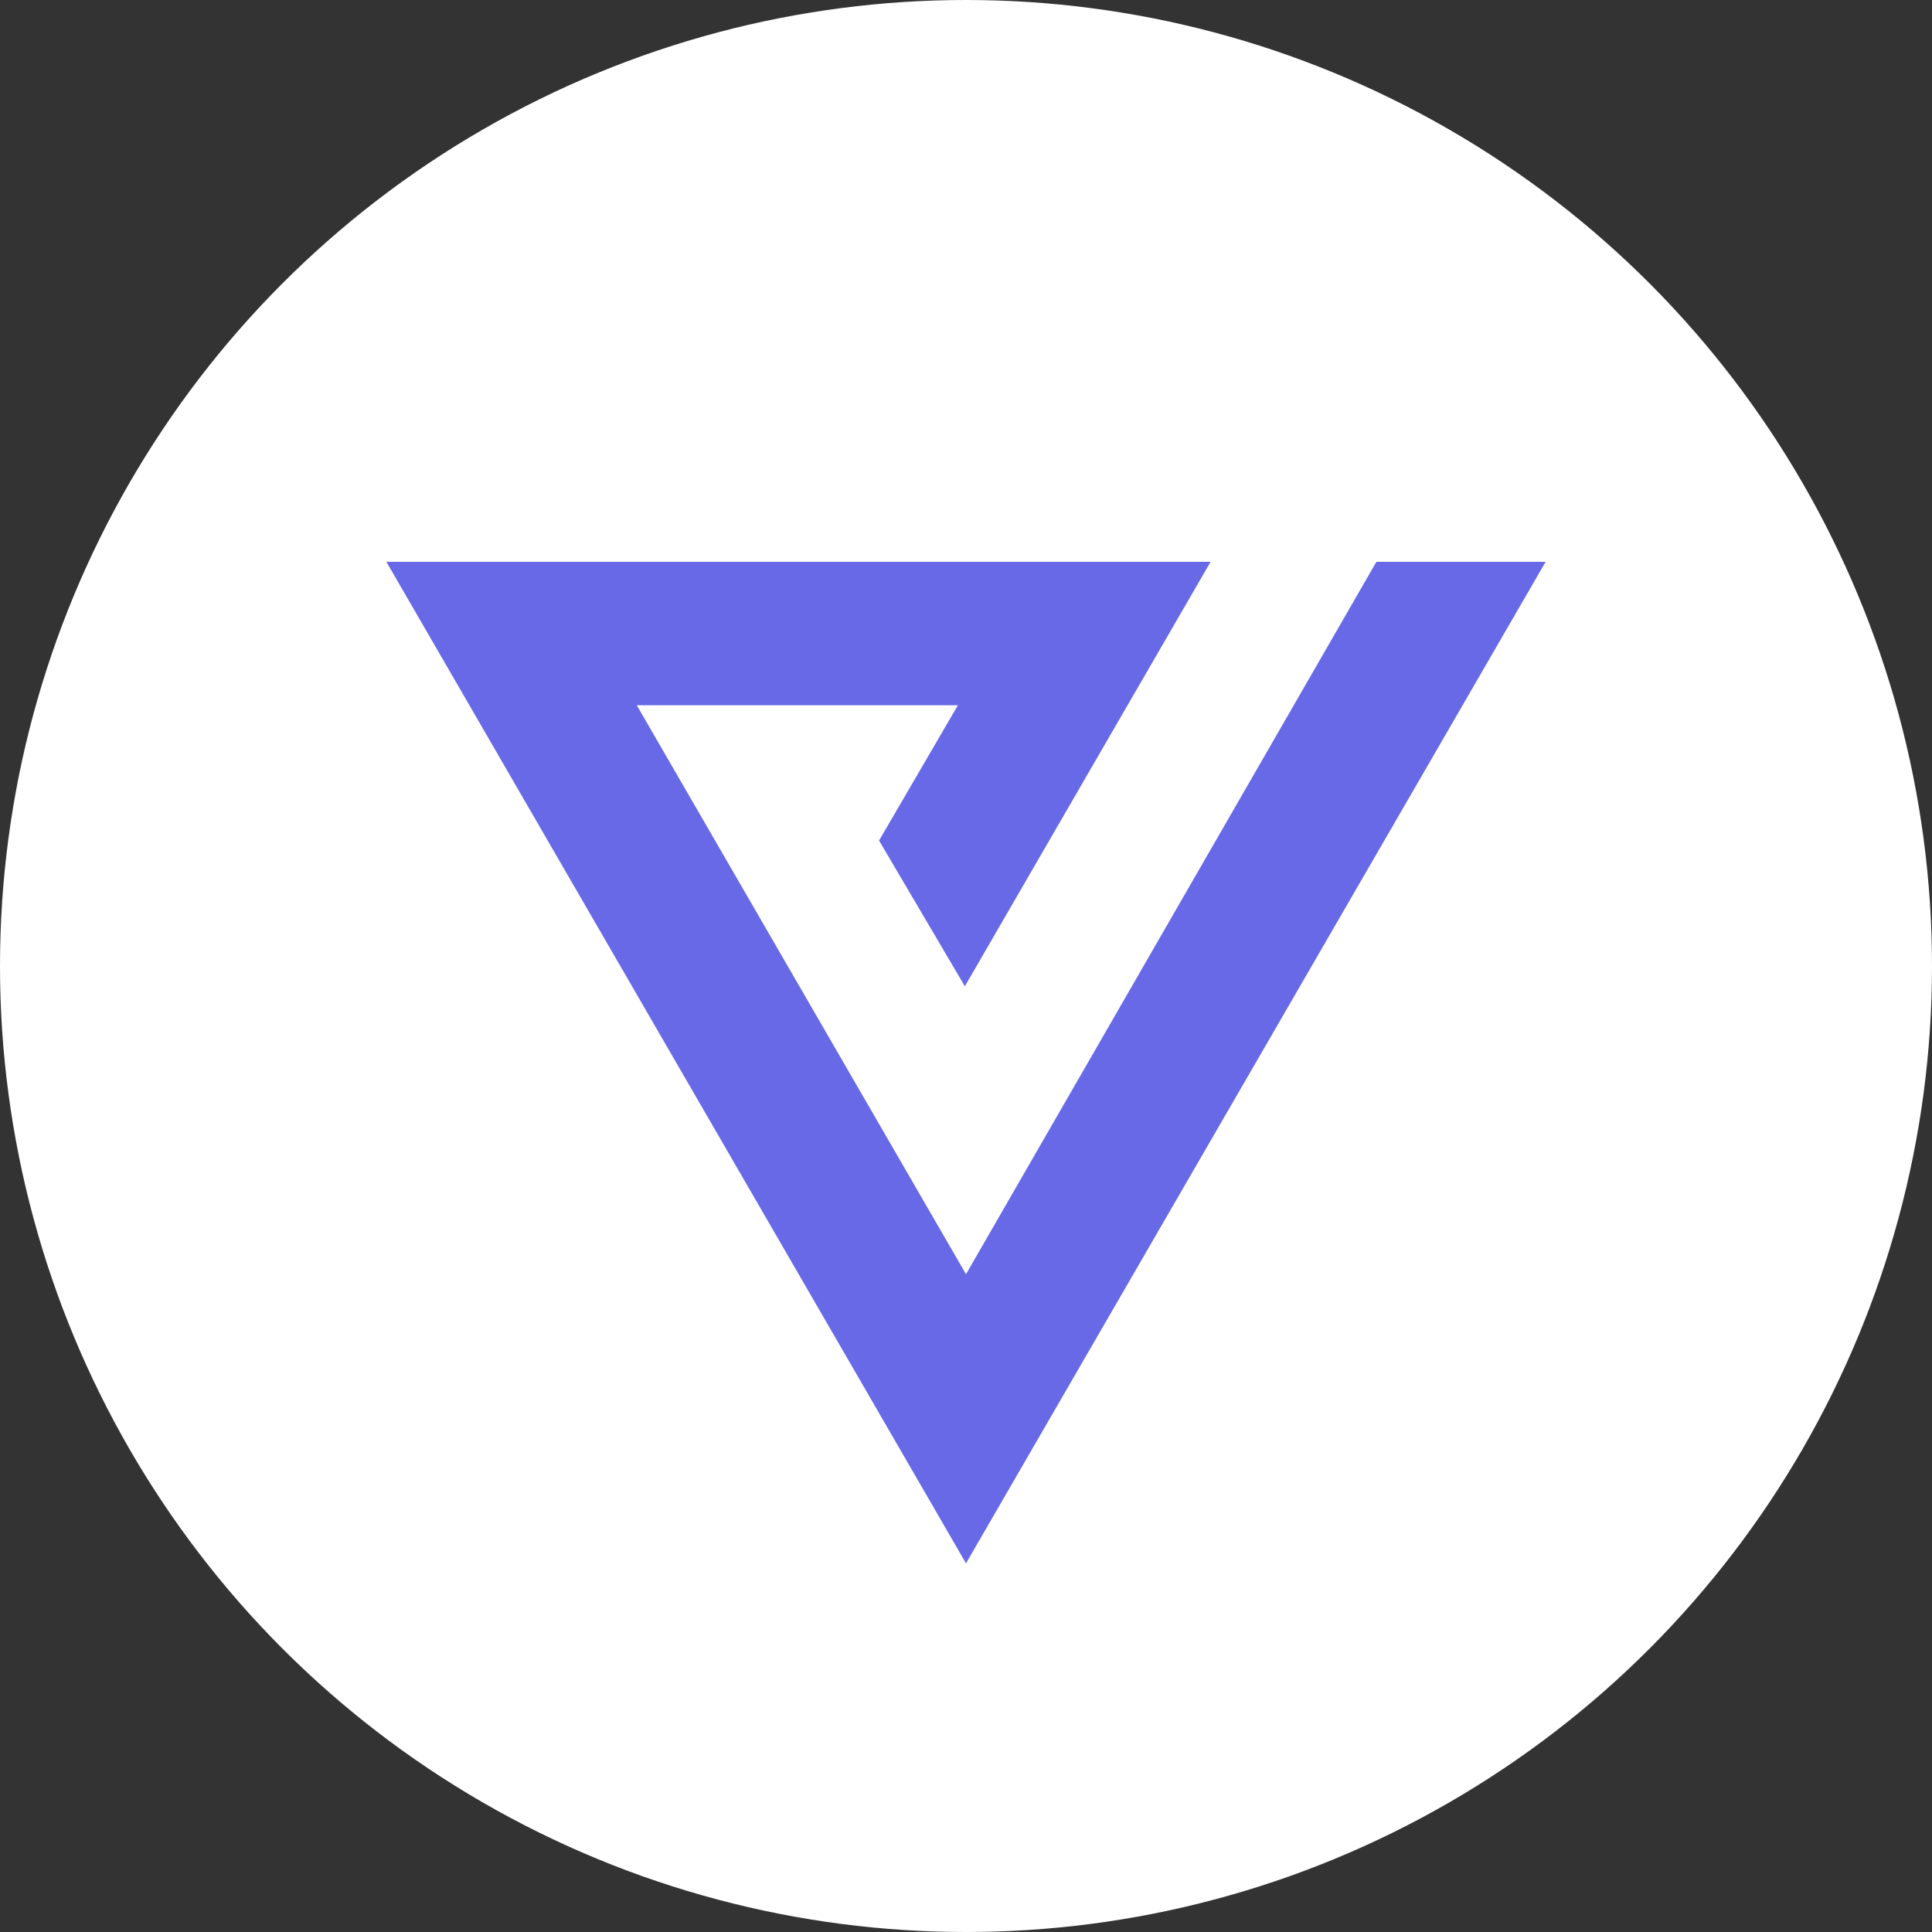 <svg width="32" height="32" viewBox="0 0 32 32" fill="none" xmlns="http://www.w3.org/2000/svg">
<rect x="0" y="0" width="32" height="32" fill="#333333" stroke="none"/>
<circle cx="16" cy="16" r="16" fill="white"/>
<g clip-path="url(#clip0_201_1584)">
<path fill-rule="evenodd" clip-rule="evenodd" d="M6.4 9.306L16 25.894L25.6 9.306L22.797 9.306L16 21.105L10.547 11.681H15.866L14.56 13.922L15.981 16.336L20.051 9.306L6.4 9.306Z" fill="#6869E7"/>
</g>
<defs>
<clipPath id="clip0_201_1584">
<rect width="19.2" height="19.2" fill="white" transform="translate(6.4 7.04)"/>
</clipPath>
</defs>
</svg>
